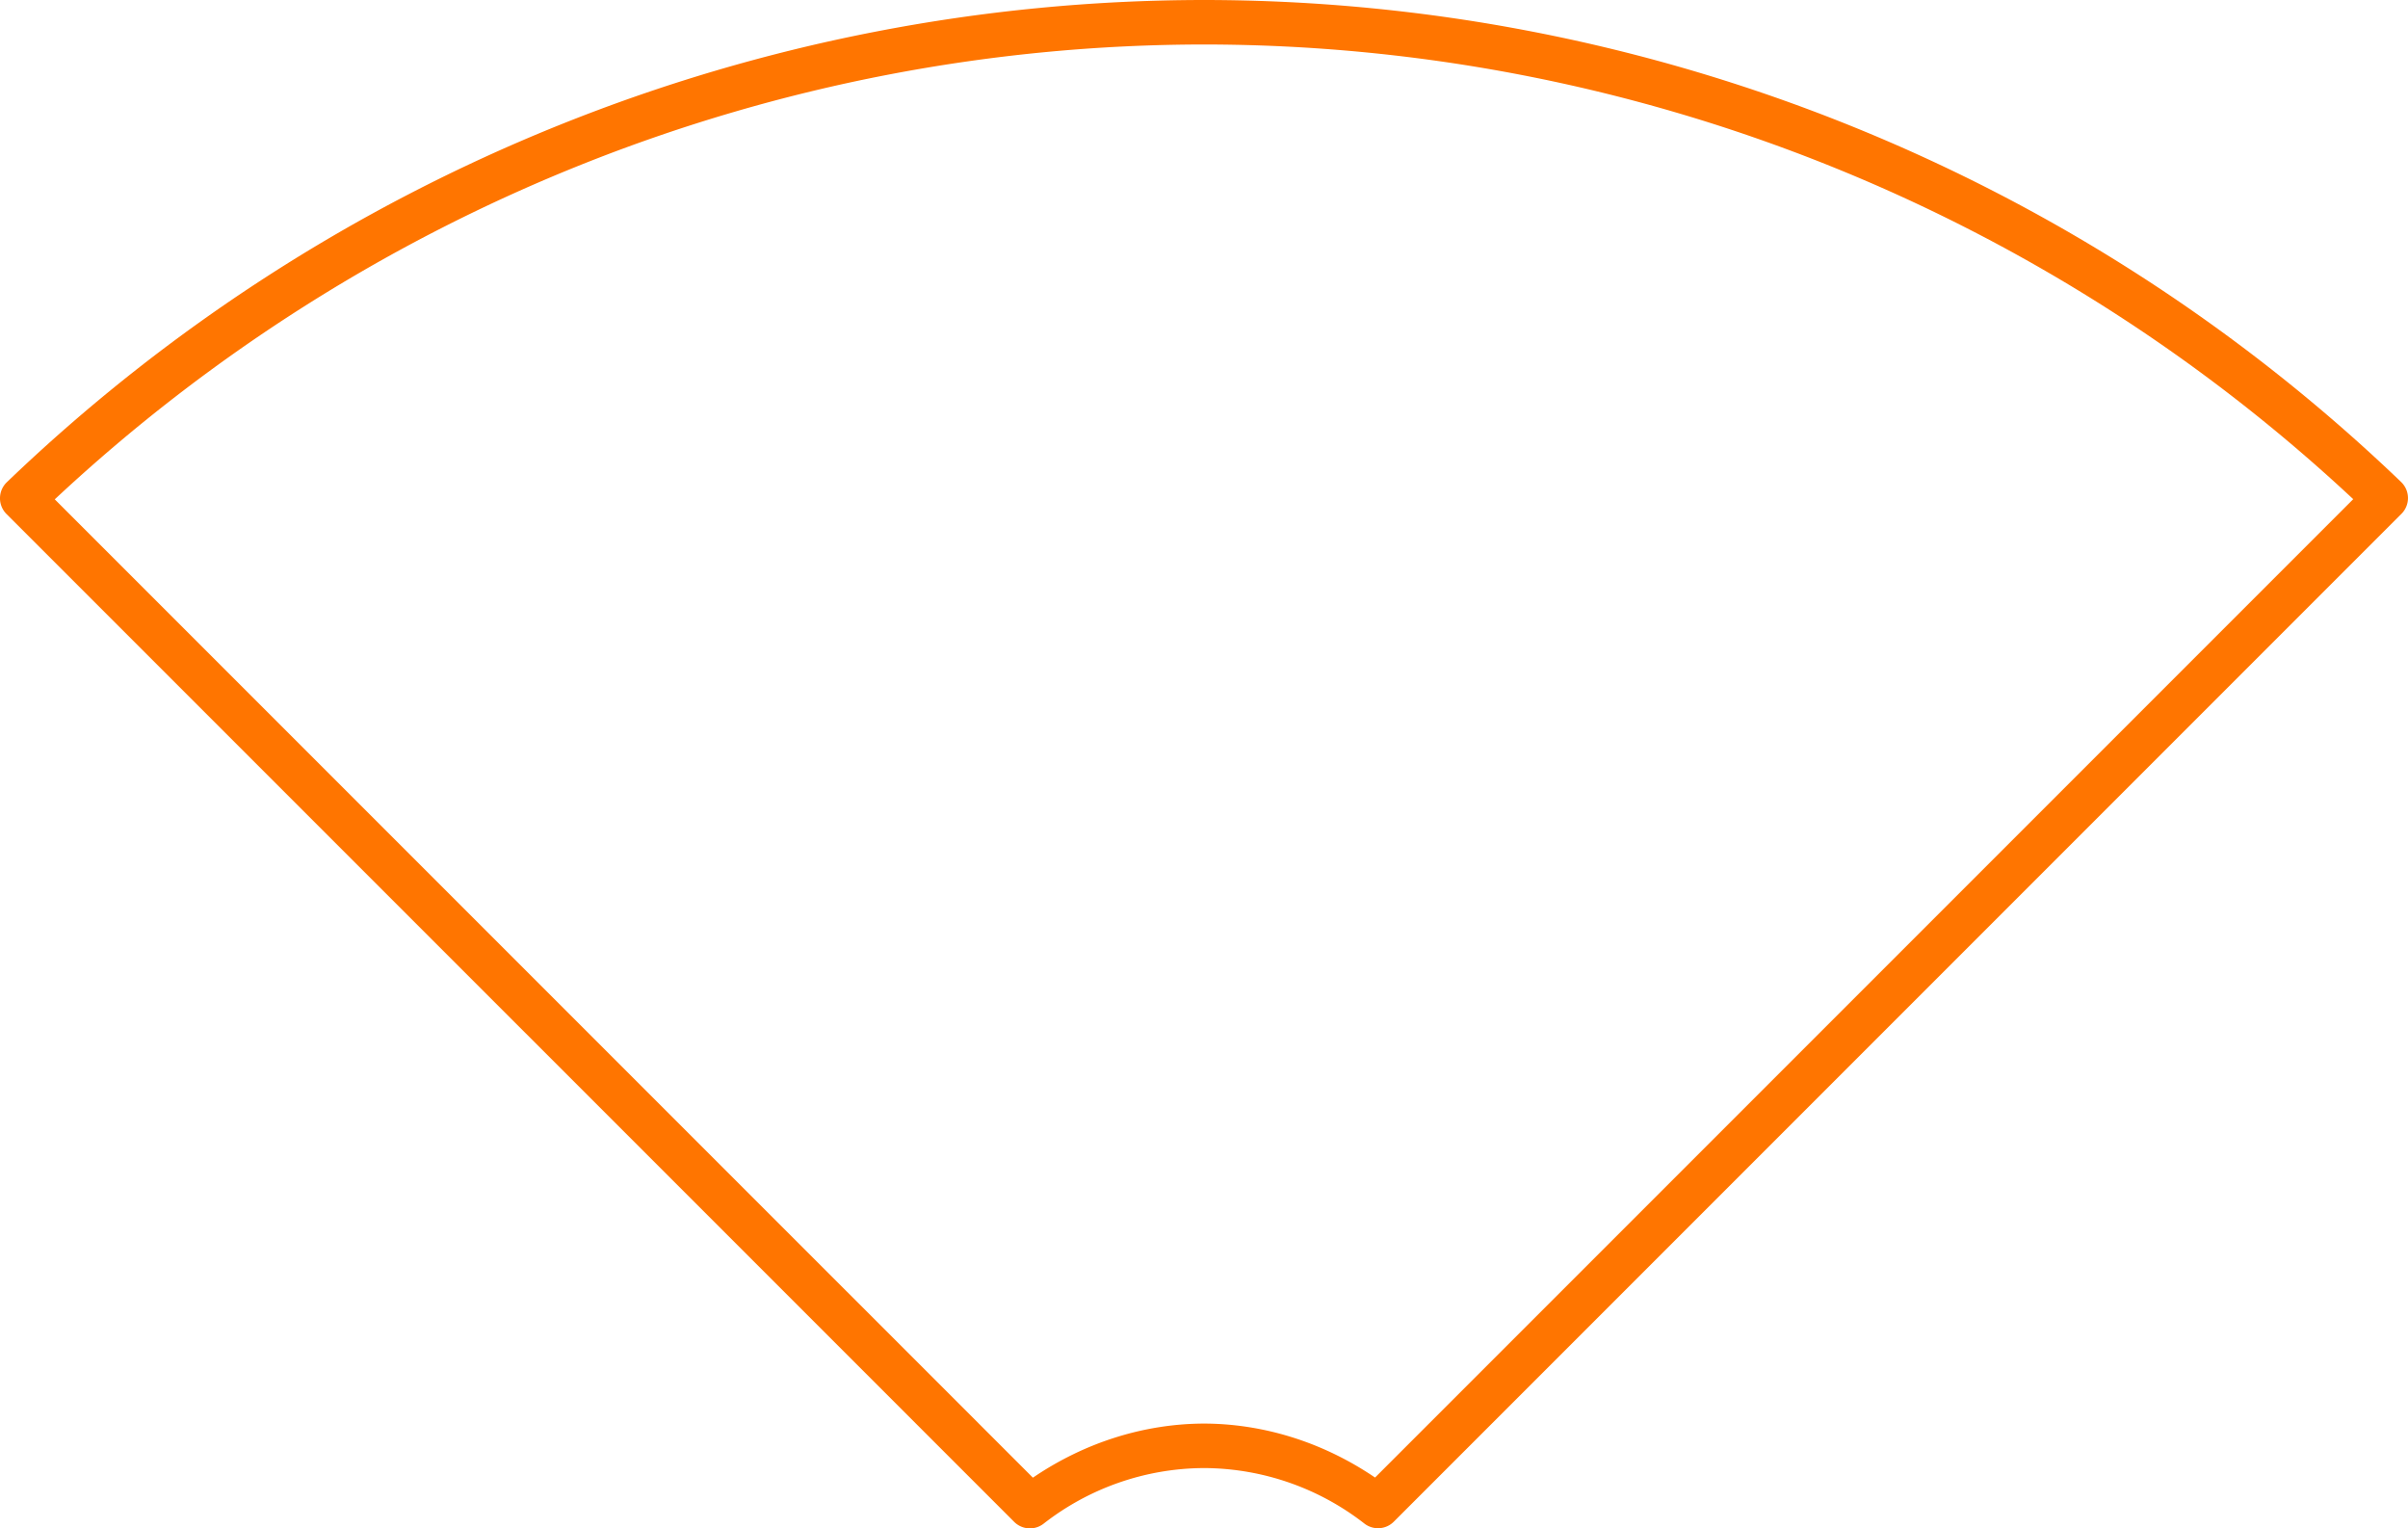 <?xml version="1.0" encoding="UTF-8" standalone="no"?>
<!-- Created with Inkscape (http://www.inkscape.org/) -->

<svg
   width="270.705"
   height="171.779"
   viewBox="0 0 71.624 45.45"
   version="1.1"
   id="svg5"
   sodipodi:docname="emote_wheel_highlight.svg"
   inkscape:version="1.1.2 (0a00cf5339, 2022-02-04)"
   xmlns:inkscape="http://www.inkscape.org/namespaces/inkscape"
   xmlns:sodipodi="http://sodipodi.sourceforge.net/DTD/sodipodi-0.dtd"
   xmlns="http://www.w3.org/2000/svg"
   xmlns:svg="http://www.w3.org/2000/svg">
  <sodipodi:namedview
     id="namedview7"
     pagecolor="#505050"
     bordercolor="#ffffff"
     borderopacity="1"
     inkscape:pageshadow="0"
     inkscape:pageopacity="0"
     inkscape:pagecheckerboard="1"
     inkscape:document-units="px"
     showgrid="false"
     units="px"
     inkscape:zoom="5.6568542"
     inkscape:cx="139.65359"
     inkscape:cy="91.216775"
     inkscape:window-width="2560"
     inkscape:window-height="1372"
     inkscape:window-x="0"
     inkscape:window-y="0"
     inkscape:window-maximized="1"
     inkscape:current-layer="layer1" />
  <defs
     id="defs2">
    <inkscape:path-effect
       effect="spiro"
       id="path-effect3140"
       is_visible="true"
       lpeversion="1" />
    <inkscape:path-effect
       effect="spiro"
       id="path-effect3134"
       is_visible="true"
       lpeversion="1" />
    <inkscape:path-effect
       effect="spiro"
       id="path-effect3128"
       is_visible="true"
       lpeversion="1" />
    <inkscape:path-effect
       effect="spiro"
       id="path-effect1486"
       is_visible="true"
       lpeversion="1" />
  </defs>
  <g
     inkscape:label="Layer 1"
     inkscape:groupmode="layer"
     id="layer1">
    <path
       style="color:#000000;opacity:1;fill:#ff7500;stroke-width:0.265;stroke-linecap:round;stroke-linejoin:round;stroke-miterlimit:10;-inkscape-stroke:none"
       d="M 35.808,2.286386e-7 C 22.535,0.009 9.778,5.147 0.203,14.34 a 0.662,0.662 0 0 0 -0.01,0.945 L 30.166,45.256 a 0.662,0.662 0 0 0 0.875,0.054 c 1.363,-1.064 3.039,-1.646 4.768,-1.654 1.73,0.006 3.409,0.586 4.773,1.65 a 0.662,0.662 0 0 0 0.874,-0.054 L 71.43,15.279 a 0.662,0.662 0 0 0 -0.01,-0.945 C 61.843,5.142 49.084,0.006 35.809,2.286386e-7 a 0.662,0.662 0 0 0 -0.001,0 z m 0,1.323 h 0.001 C 48.516,1.329 60.721,6.181 69.995,14.844 L 40.9,43.938 c -1.502,-1.021 -3.264,-1.6 -5.089,-1.605 a 0.662,0.662 0 0 0 -0.005,0 c -1.823,0.008 -3.584,0.588 -5.083,1.609 L 1.629,14.849 C 10.9,6.186 23.102,1.332 35.808,1.323 Z"
       id="path946" />
  </g>
</svg>
